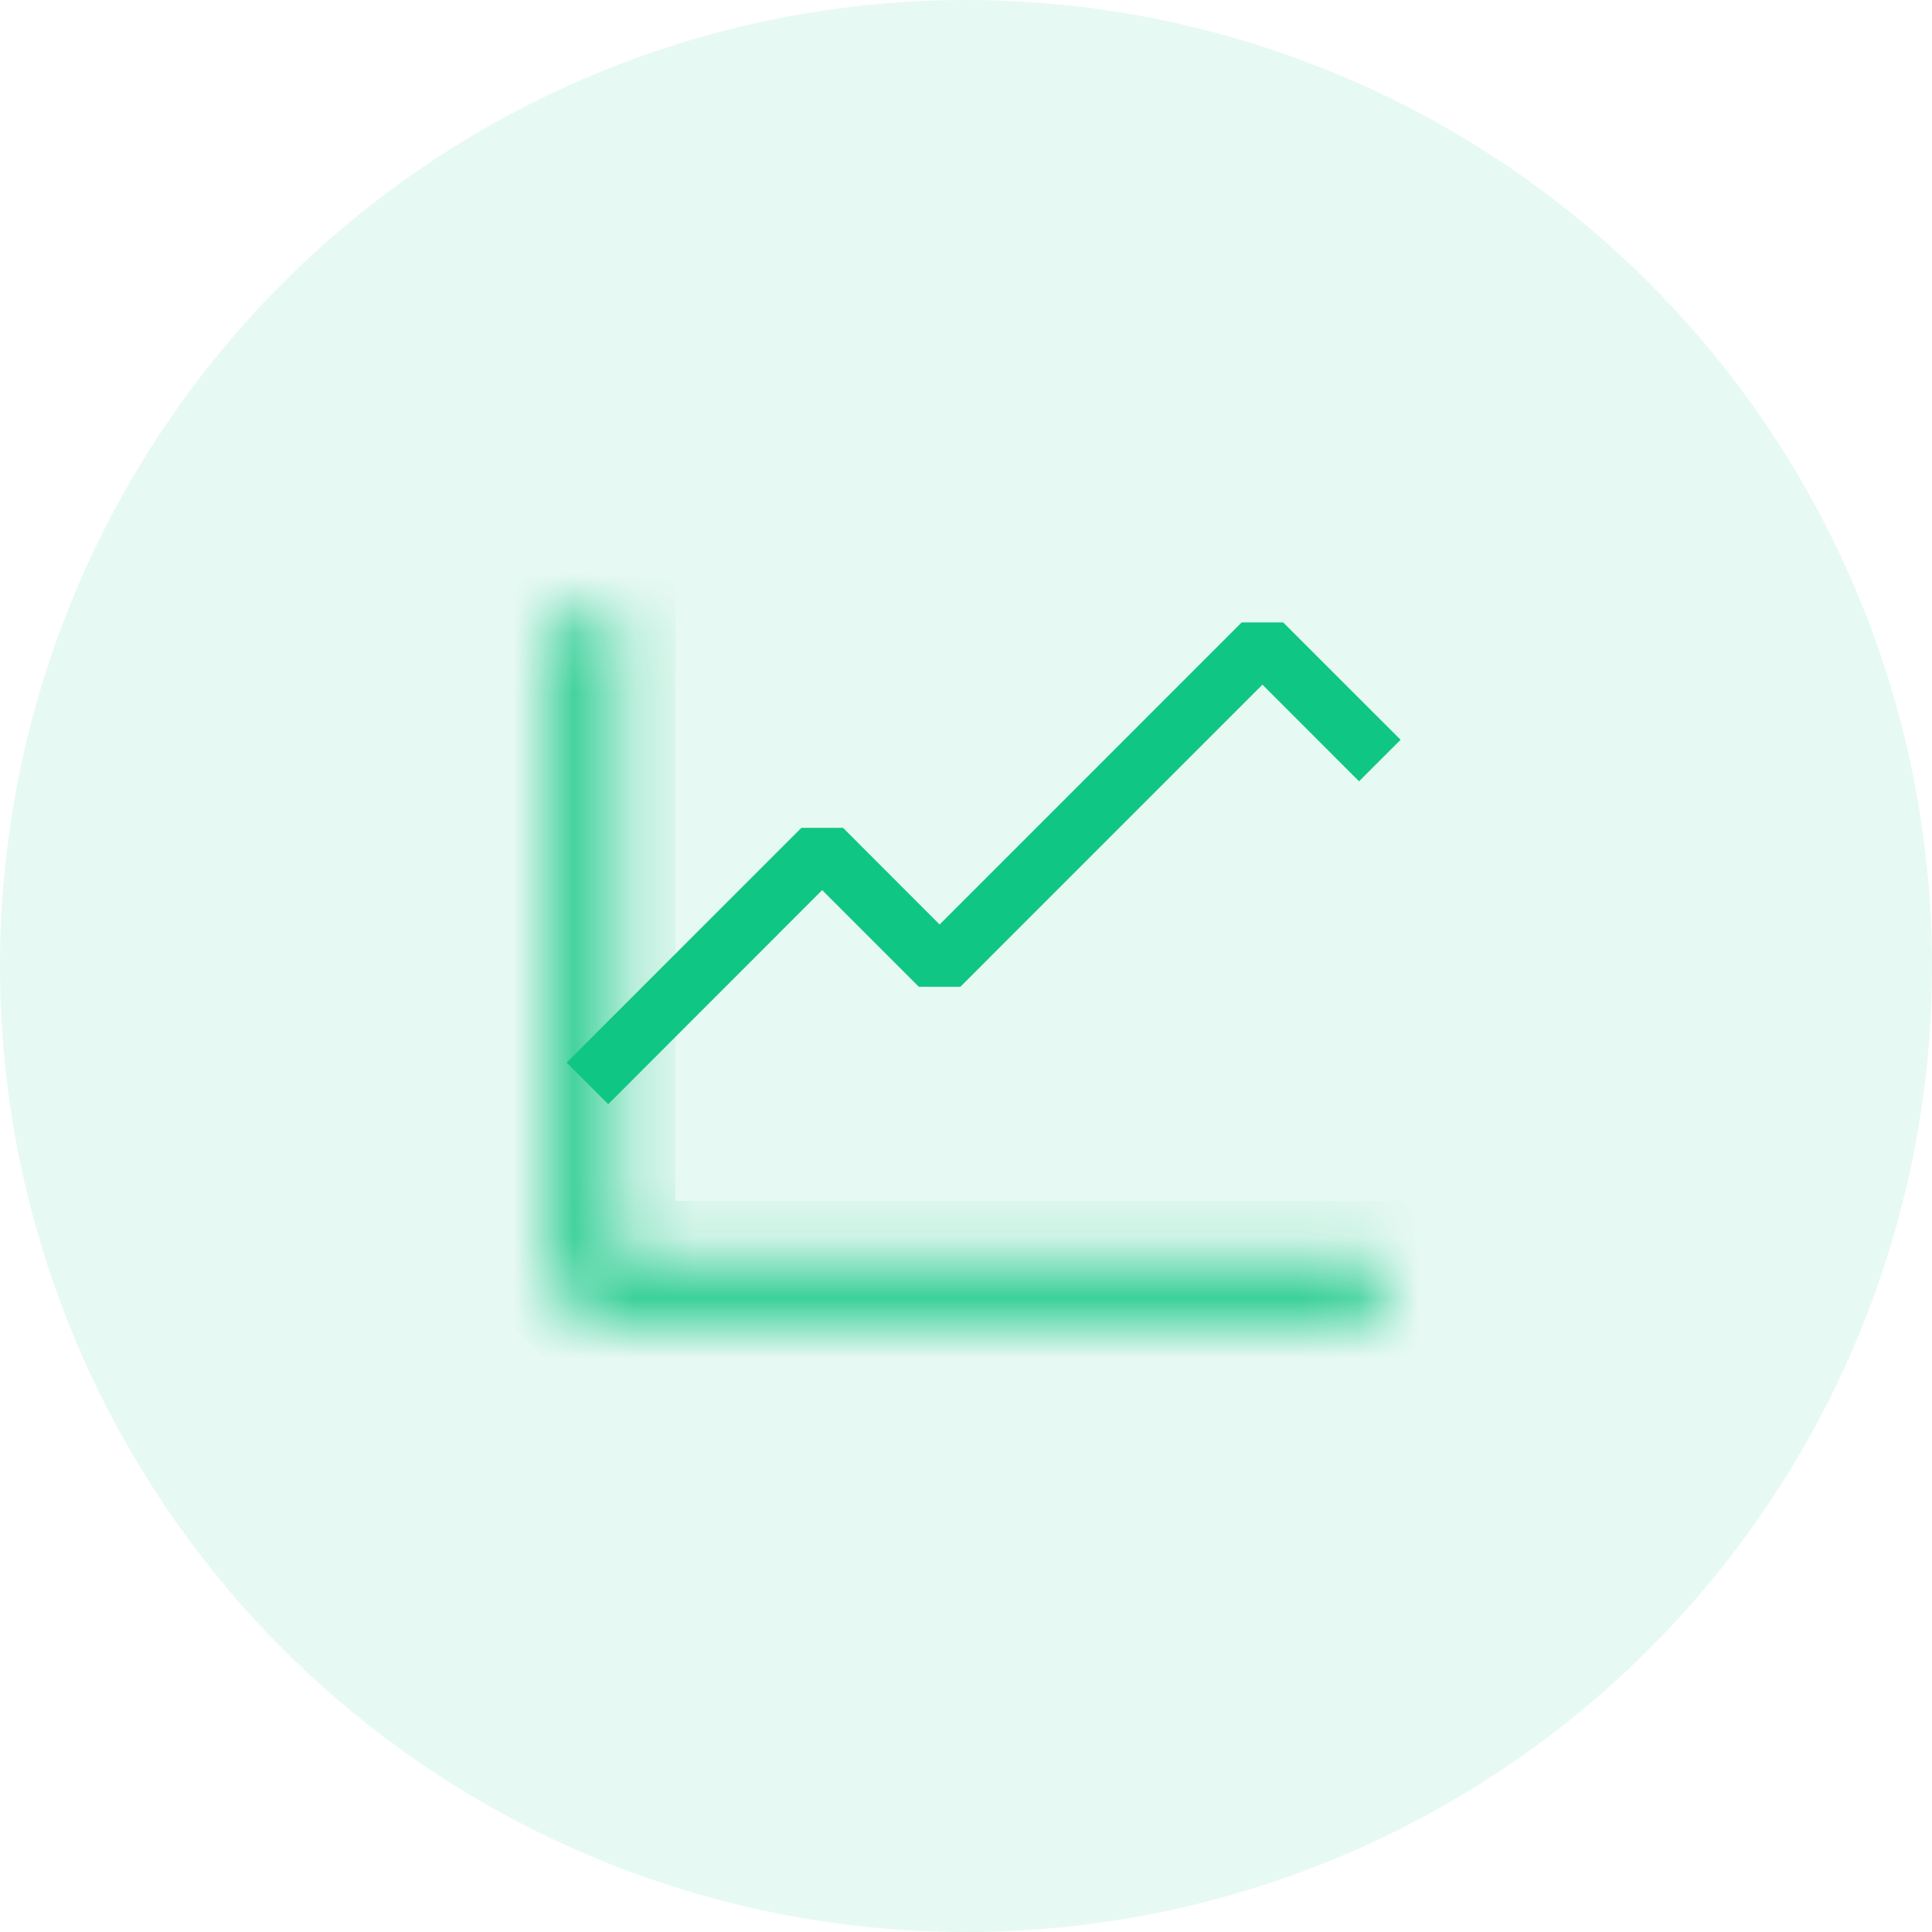 <svg width="32" height="32" viewBox="0 0 32 32" fill="none" xmlns="http://www.w3.org/2000/svg">
<circle opacity="0.1" cx="16" cy="16" r="16" fill="#10C684"/>
<mask id="path-2-inside-1_627_41255" fill="white">
<path d="M22.855 20.861V21.833H9.73L9.243 21.347V10.167H10.216V20.861H22.855Z"/>
</mask>
<path d="M22.855 20.861H23.827V19.889H22.855V20.861ZM22.855 21.833V22.805H23.827V21.833H22.855ZM9.73 21.833L9.042 22.521L9.327 22.805H9.73V21.833ZM9.243 21.347H8.271V21.75L8.556 22.035L9.243 21.347ZM9.243 10.167V9.194H8.271V10.167H9.243ZM10.216 10.167H11.188V9.194H10.216V10.167ZM10.216 20.861H9.243V21.833H10.216V20.861ZM21.882 20.861V21.833H23.827V20.861H21.882ZM22.855 20.861H9.73V22.805H22.855V20.861ZM10.417 21.146L9.931 20.66L8.556 22.035L9.042 22.521L10.417 21.146ZM10.216 21.347V10.167H8.271V21.347H10.216ZM9.243 11.139H10.216V9.194H9.243V11.139ZM9.243 10.167V20.861H11.188V10.167H9.243ZM10.216 21.833H22.855V19.889H10.216V21.833Z" fill="#10C684" mask="url(#path-2-inside-1_627_41255)"/>
<path d="M20.91 11.34L15.907 16.344H15.219L13.618 14.743L10.074 18.289L9.385 17.6L13.274 13.711H13.963L15.563 15.313L20.566 10.309H21.253L23.198 12.253L22.51 12.941L20.91 11.34Z" fill="#10C684"/>
</svg>
